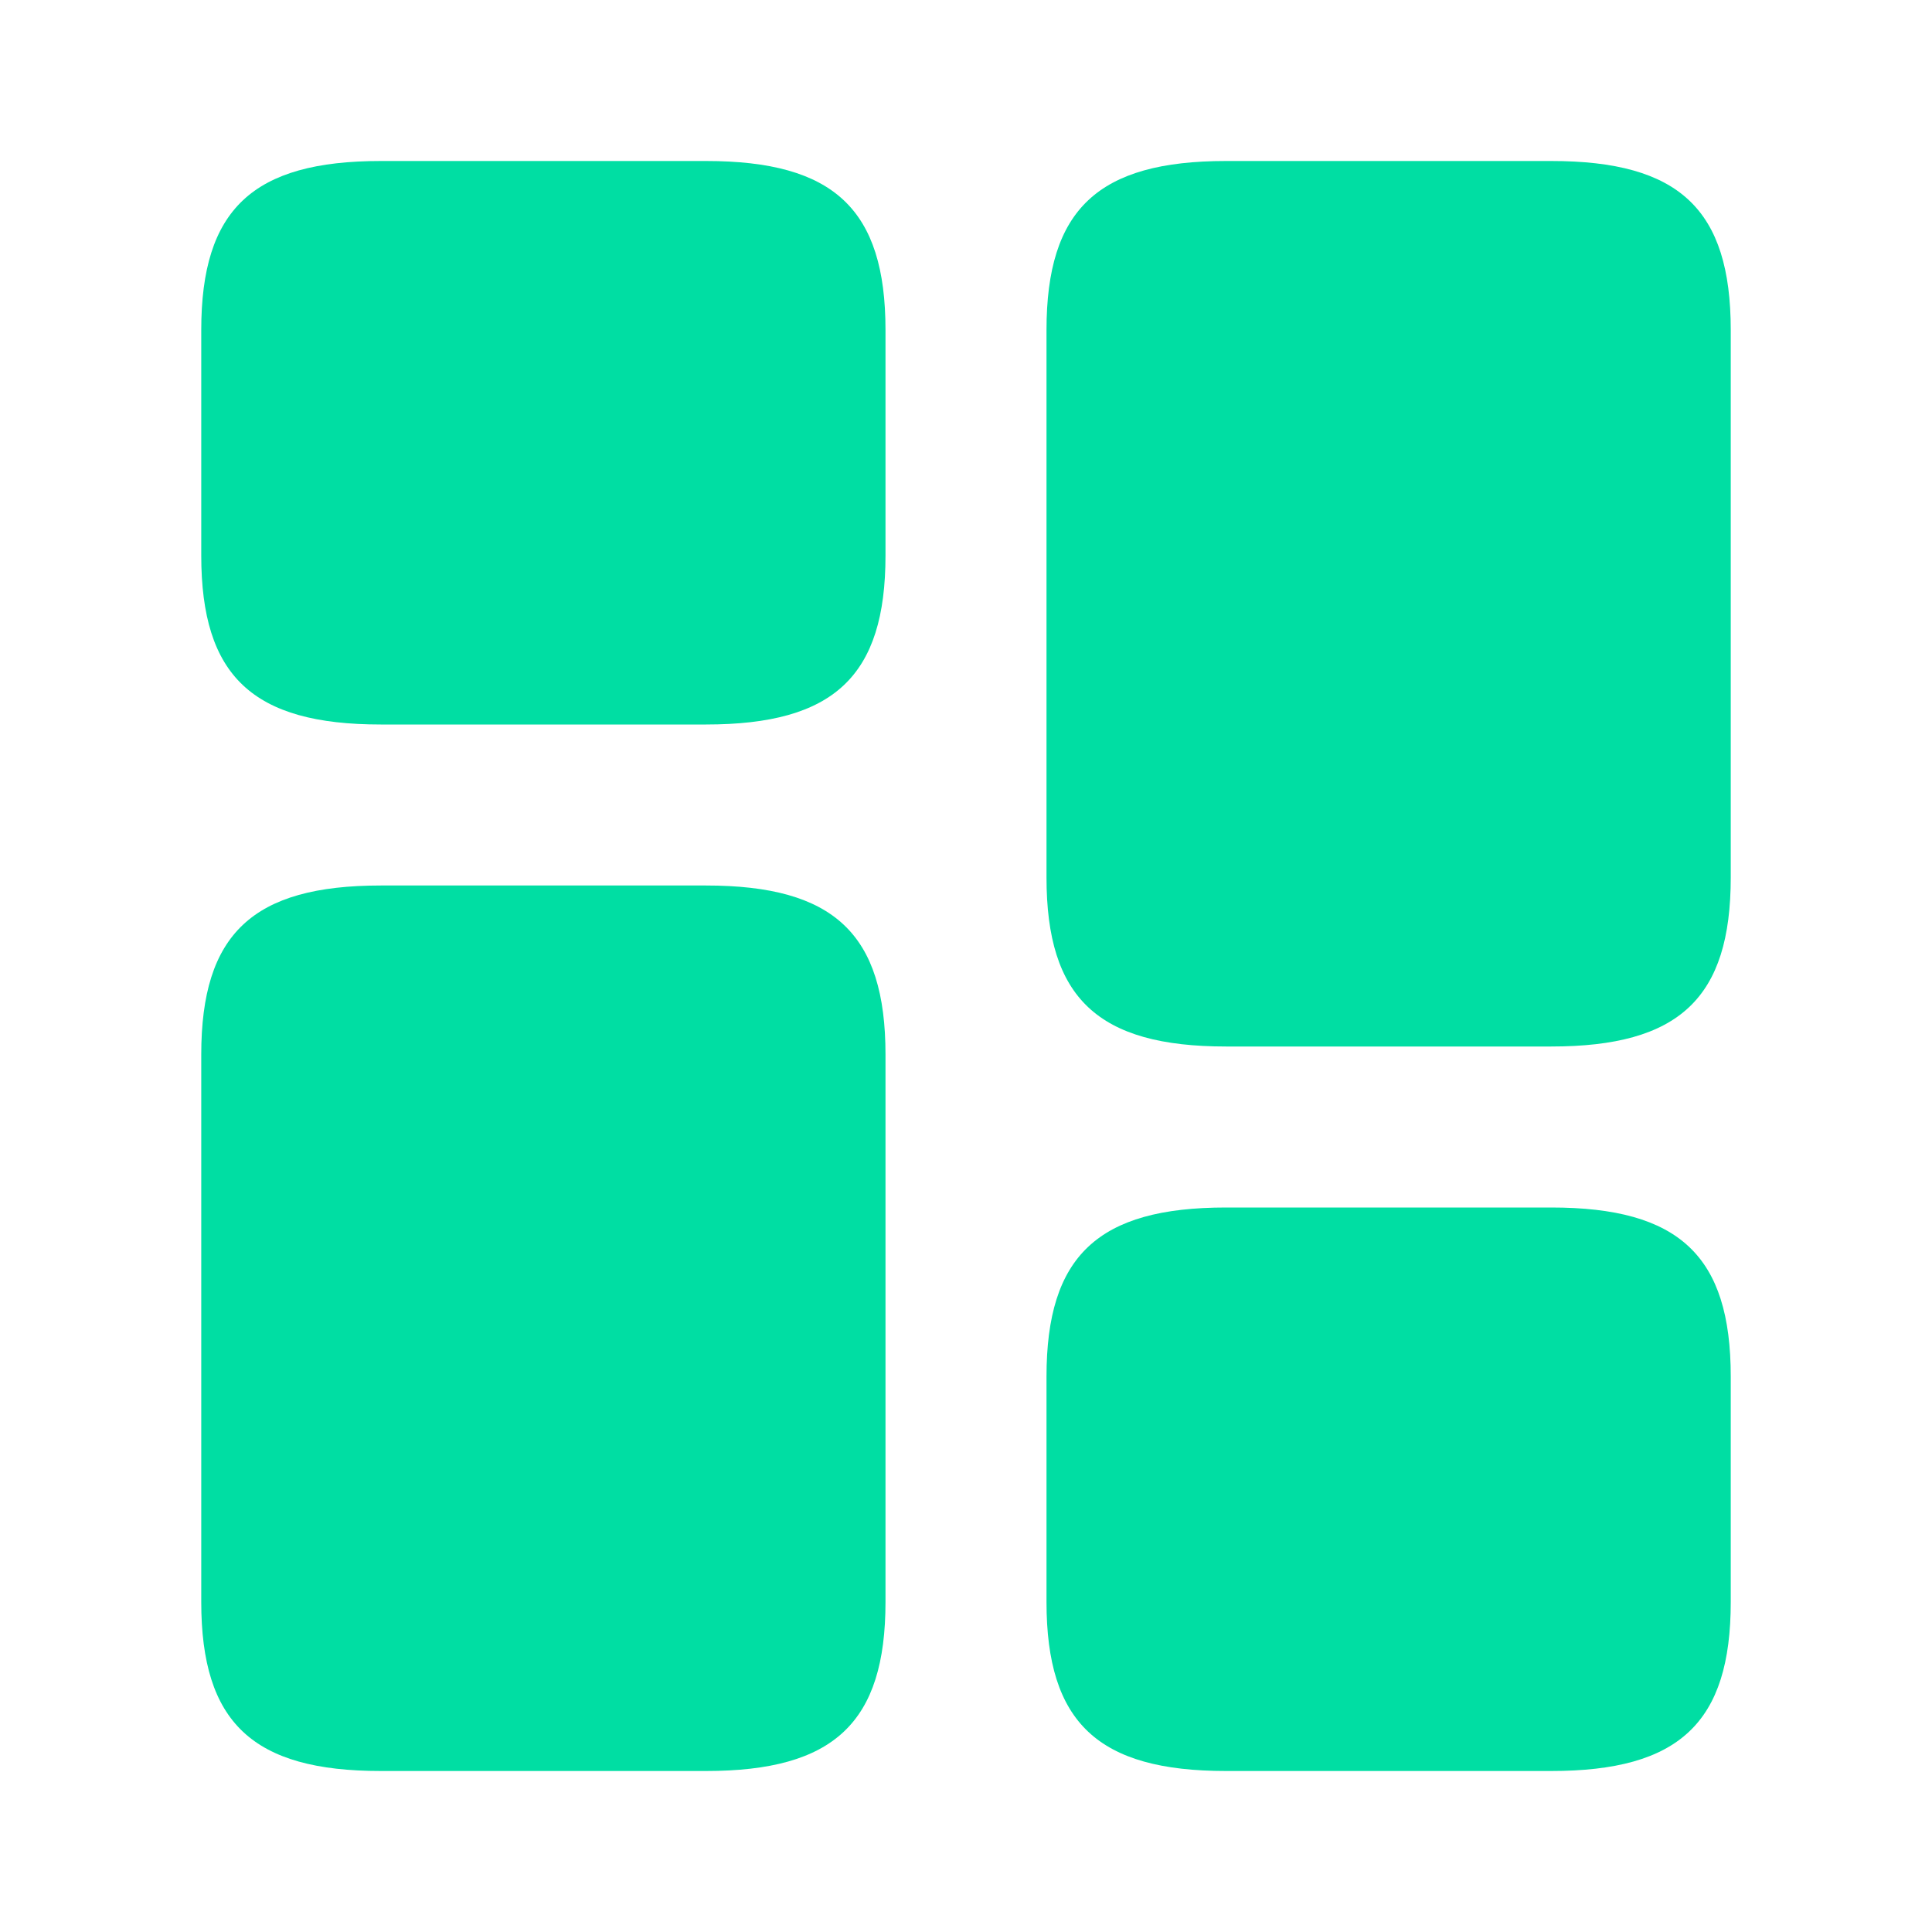 <svg width="24" height="24" viewBox="0 0 24 24" fill="none" xmlns="http://www.w3.org/2000/svg">
<path d="M21.5 10.9V4.1C21.5 2.6 20.86 2 19.27 2L15.23 2C13.64 2 13 2.6 13 4.1L13 10.9C13 12.4 13.64 13 15.23 13L19.27 13C20.86 13 21.5 12.4 21.5 10.9Z" fill="#00DEA3"/>
<path d="M11 13.1L11 19.9C11 21.4 10.36 22 8.77 22H4.73C3.14 22 2.5 21.4 2.5 19.9L2.5 13.1C2.5 11.6 3.14 11 4.73 11L8.77 11C10.36 11 11 11.6 11 13.1Z" fill="#00DEA3"/>
<path d="M21.5 19.9V17.1C21.5 15.6 20.86 15 19.27 15L15.23 15C13.64 15 13 15.6 13 17.1V19.9C13 21.4 13.64 22 15.23 22H19.27C20.86 22 21.5 21.4 21.5 19.9Z" fill="#00DEA3"/>
<path d="M11 6.9V4.1C11 2.6 10.36 2 8.77 2L4.73 2C3.14 2 2.5 2.6 2.5 4.1L2.5 6.9C2.5 8.4 3.14 9 4.73 9H8.77C10.36 9 11 8.4 11 6.9Z" fill="#00DEA3"/>
</svg>
